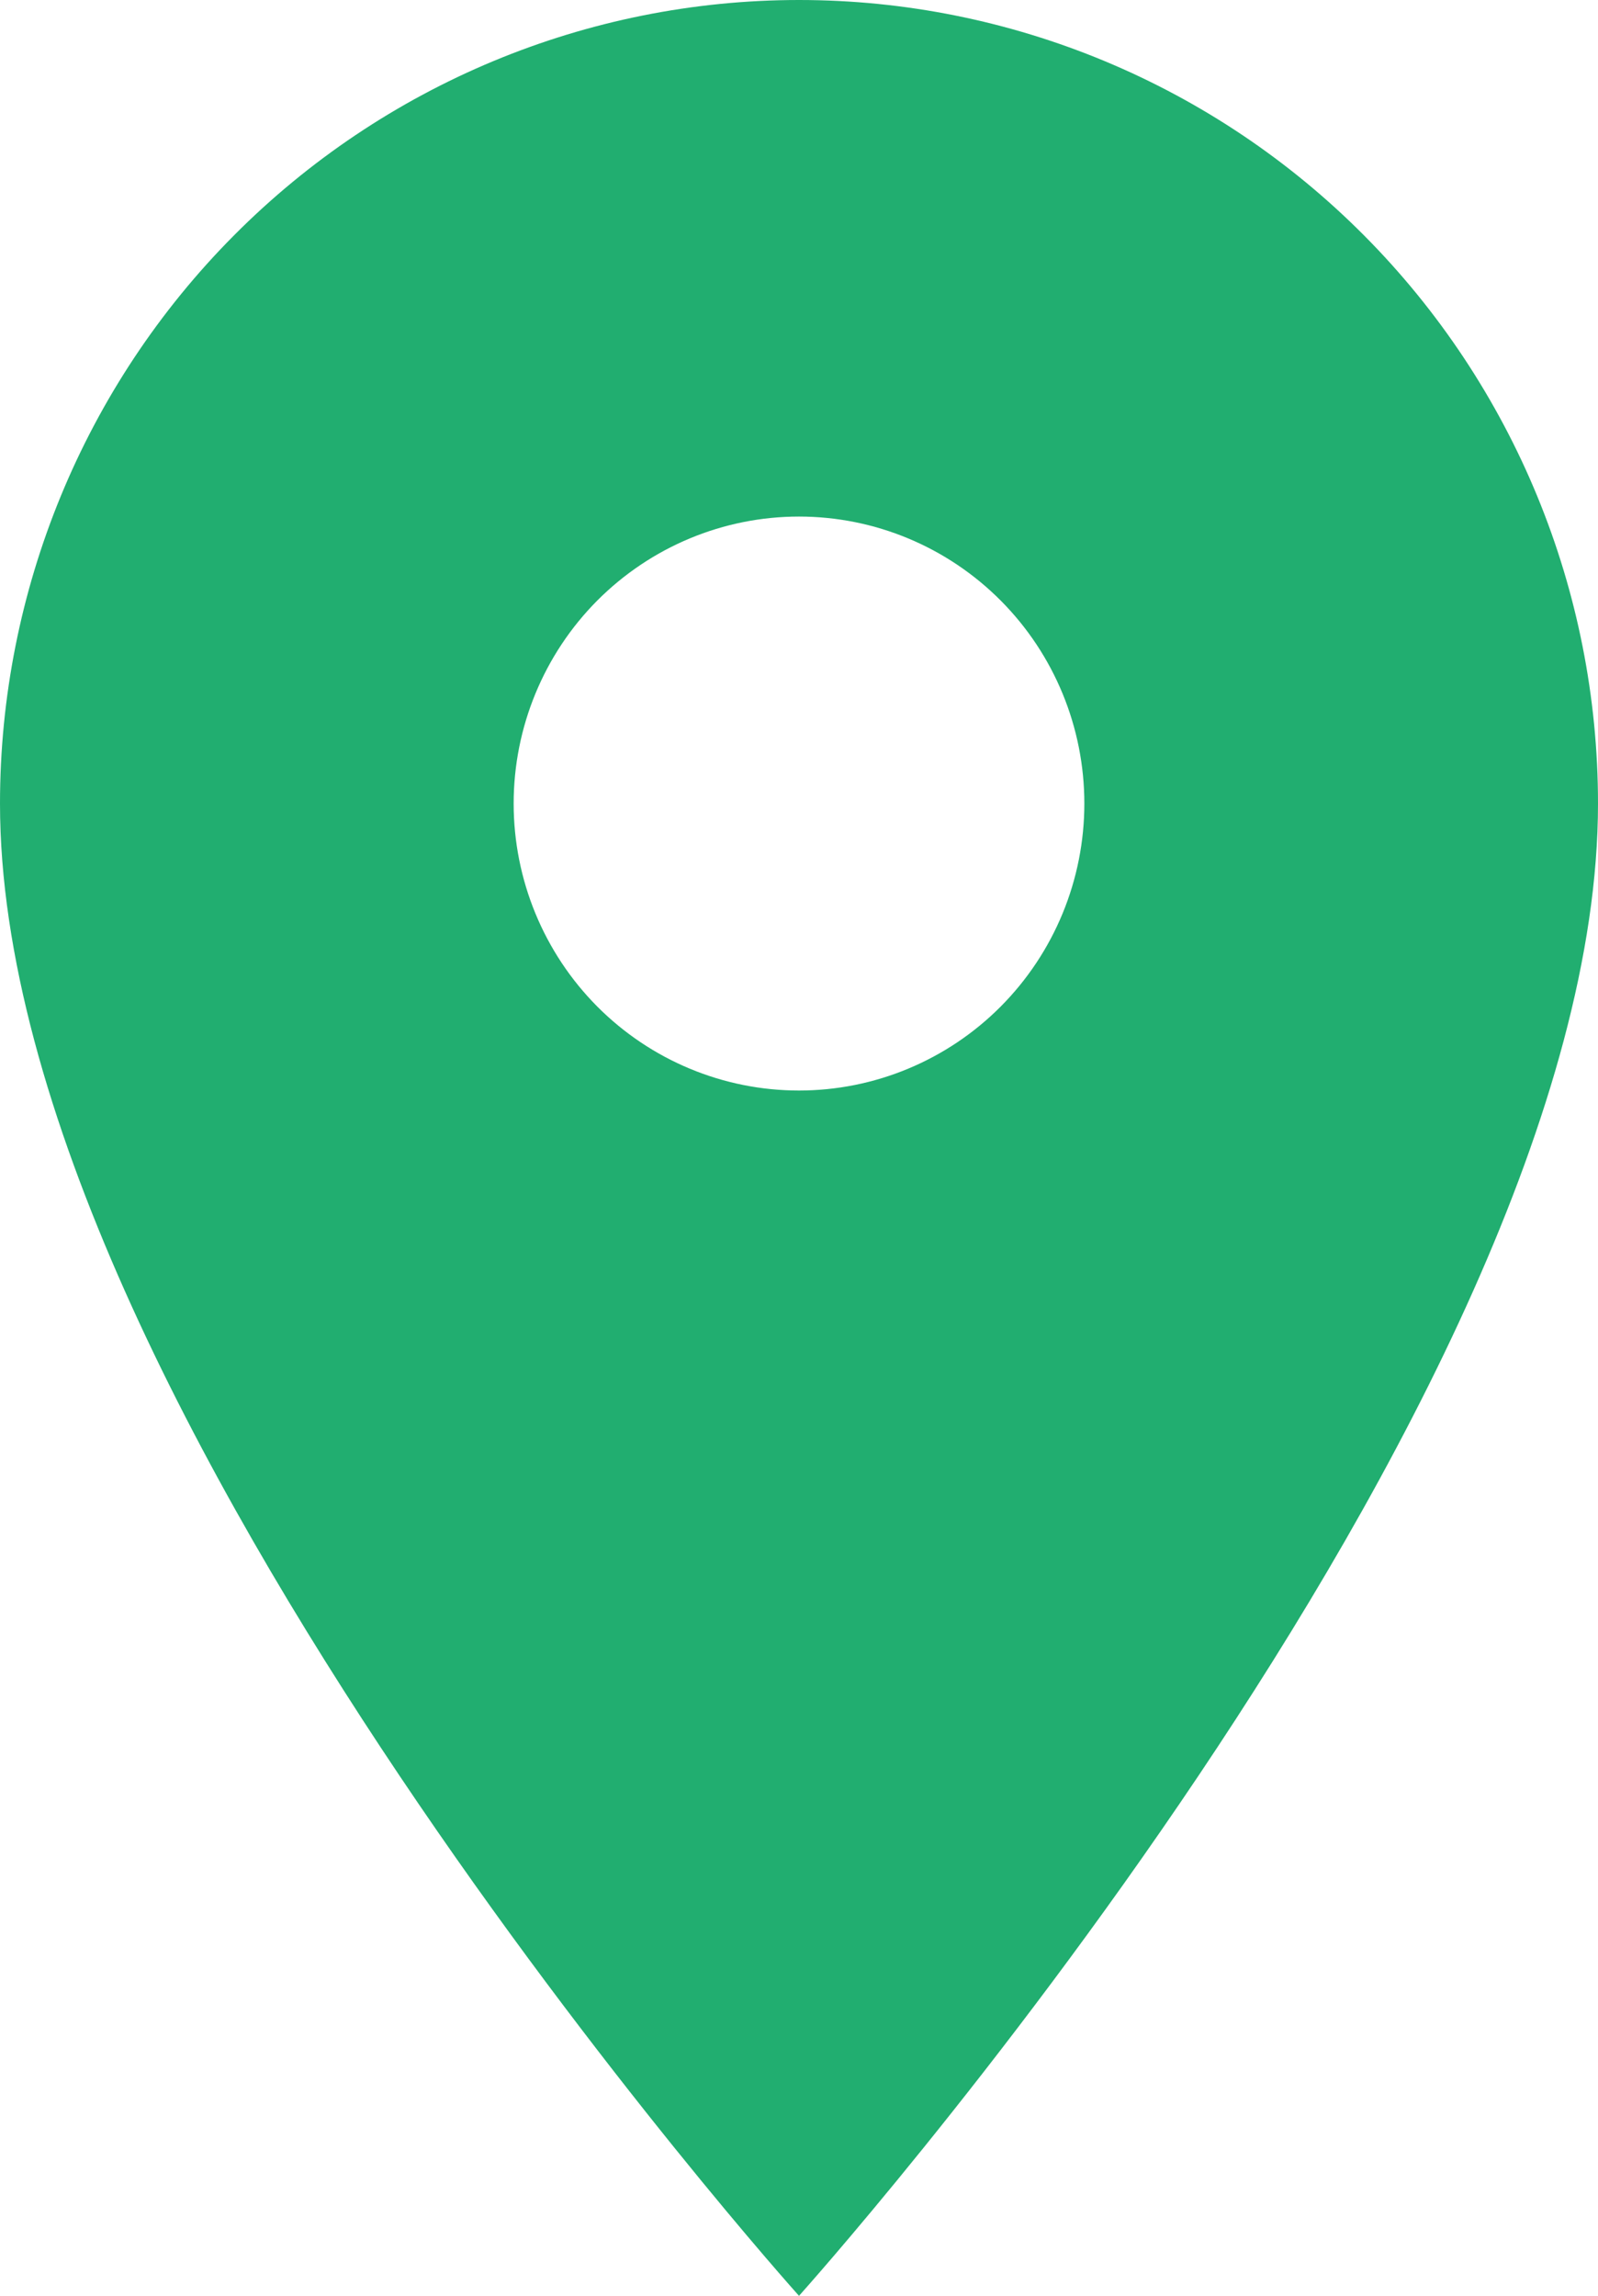 <svg width="39" height="56" viewBox="0 0 39 56" fill="none" xmlns="http://www.w3.org/2000/svg">
<path d="M19.5 26.6C17.653 26.6 15.882 25.863 14.575 24.55C13.27 23.237 12.536 21.456 12.536 19.6C12.536 17.744 13.27 15.963 14.575 14.65C15.882 13.338 17.653 12.6 19.5 12.6C21.347 12.6 23.118 13.338 24.424 14.65C25.731 15.963 26.464 17.744 26.464 19.6C26.464 20.519 26.284 21.43 25.934 22.279C25.584 23.128 25.071 23.9 24.424 24.55C23.778 25.2 23.01 25.715 22.165 26.067C21.32 26.419 20.415 26.6 19.5 26.6ZM19.5 0C14.328 0 9.368 2.065 5.711 5.741C2.054 9.416 0 14.402 0 19.6C0 34.3 19.5 56 19.5 56C19.5 56 39 34.3 39 19.6C39 14.402 36.946 9.416 33.289 5.741C29.632 2.065 24.672 0 19.5 0Z" fill="#21AE70"/>
</svg>
